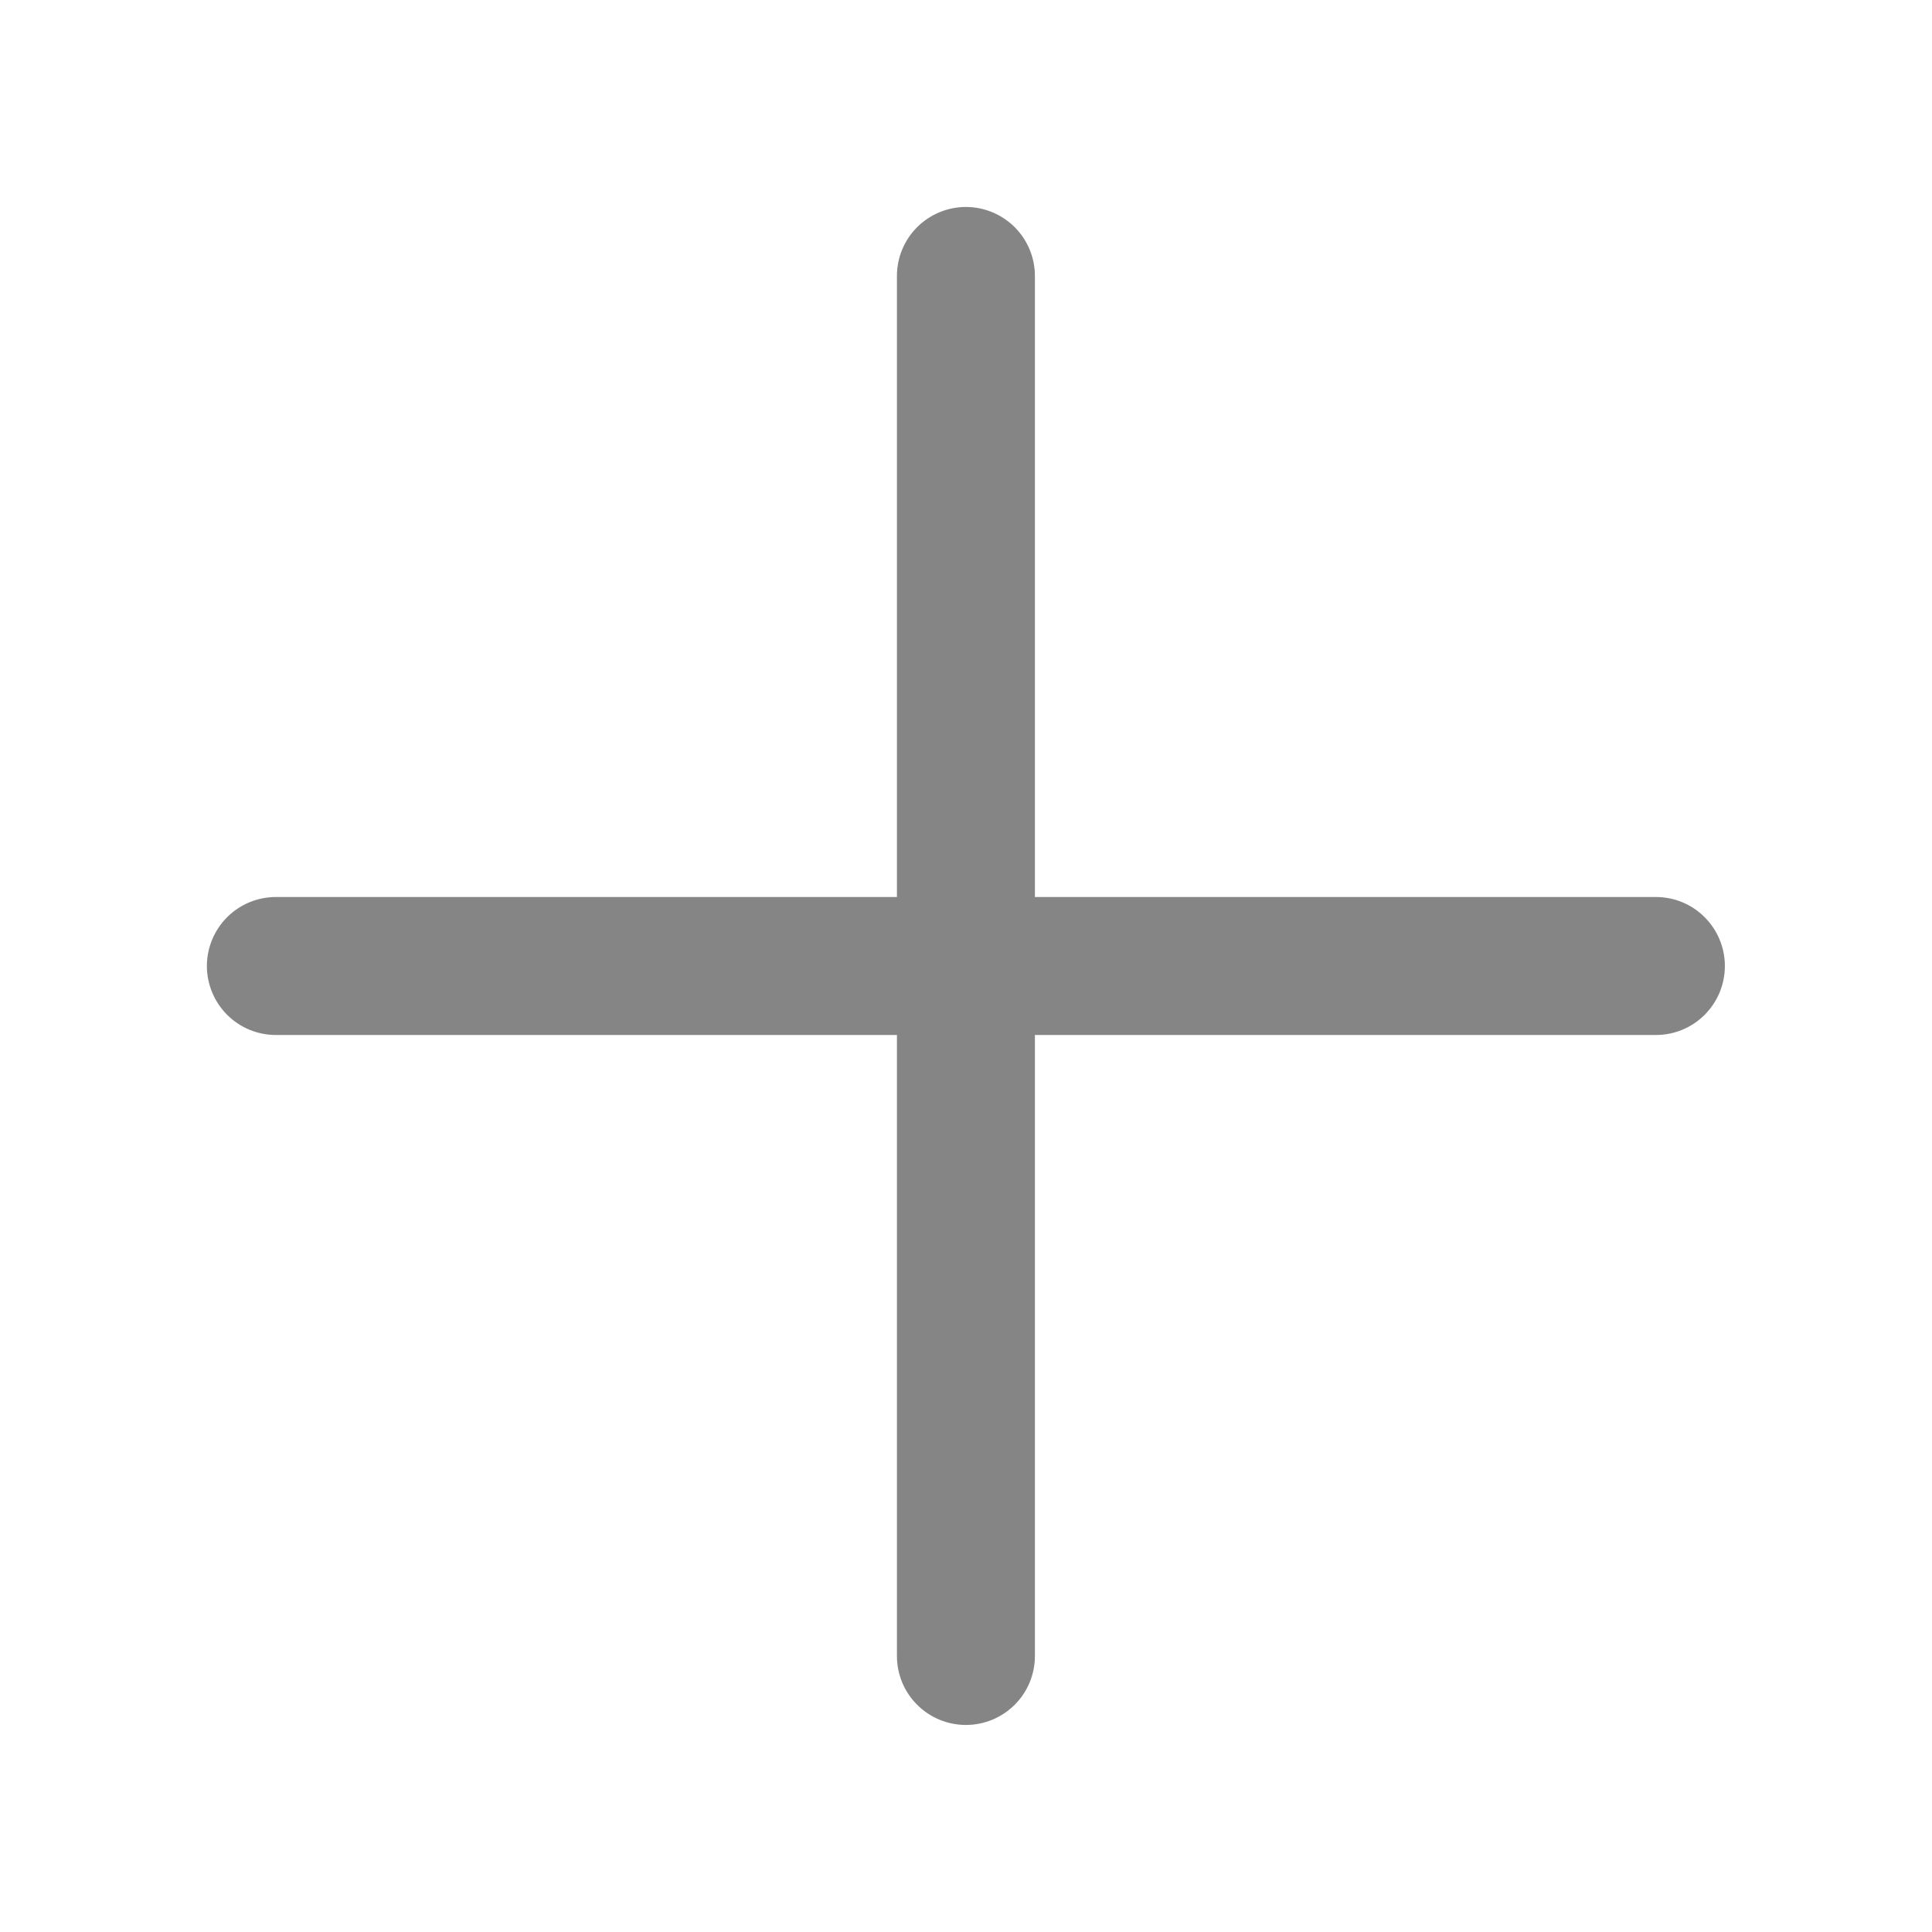 <svg width="24" height="24" viewBox="0 0 24 24" fill="none" xmlns="http://www.w3.org/2000/svg">
<path d="M20.57 11.143H12.856V3.428C12.856 3.201 12.766 2.983 12.605 2.822C12.444 2.662 12.226 2.571 11.999 2.571C11.772 2.571 11.553 2.662 11.393 2.822C11.232 2.983 11.142 3.201 11.142 3.428V11.143H3.427C3.2 11.143 2.982 11.233 2.821 11.394C2.661 11.555 2.57 11.773 2.57 12C2.57 12.227 2.661 12.445 2.821 12.606C2.982 12.767 3.2 12.857 3.427 12.857H11.142V20.571C11.142 20.799 11.232 21.017 11.393 21.177C11.553 21.338 11.772 21.428 11.999 21.428C12.226 21.428 12.444 21.338 12.605 21.177C12.766 21.017 12.856 20.799 12.856 20.571V12.857H20.57C20.798 12.857 21.016 12.767 21.176 12.606C21.337 12.445 21.427 12.227 21.427 12C21.427 11.773 21.337 11.555 21.176 11.394C21.016 11.233 20.798 11.143 20.57 11.143Z" fill="#858585"/>
</svg>
